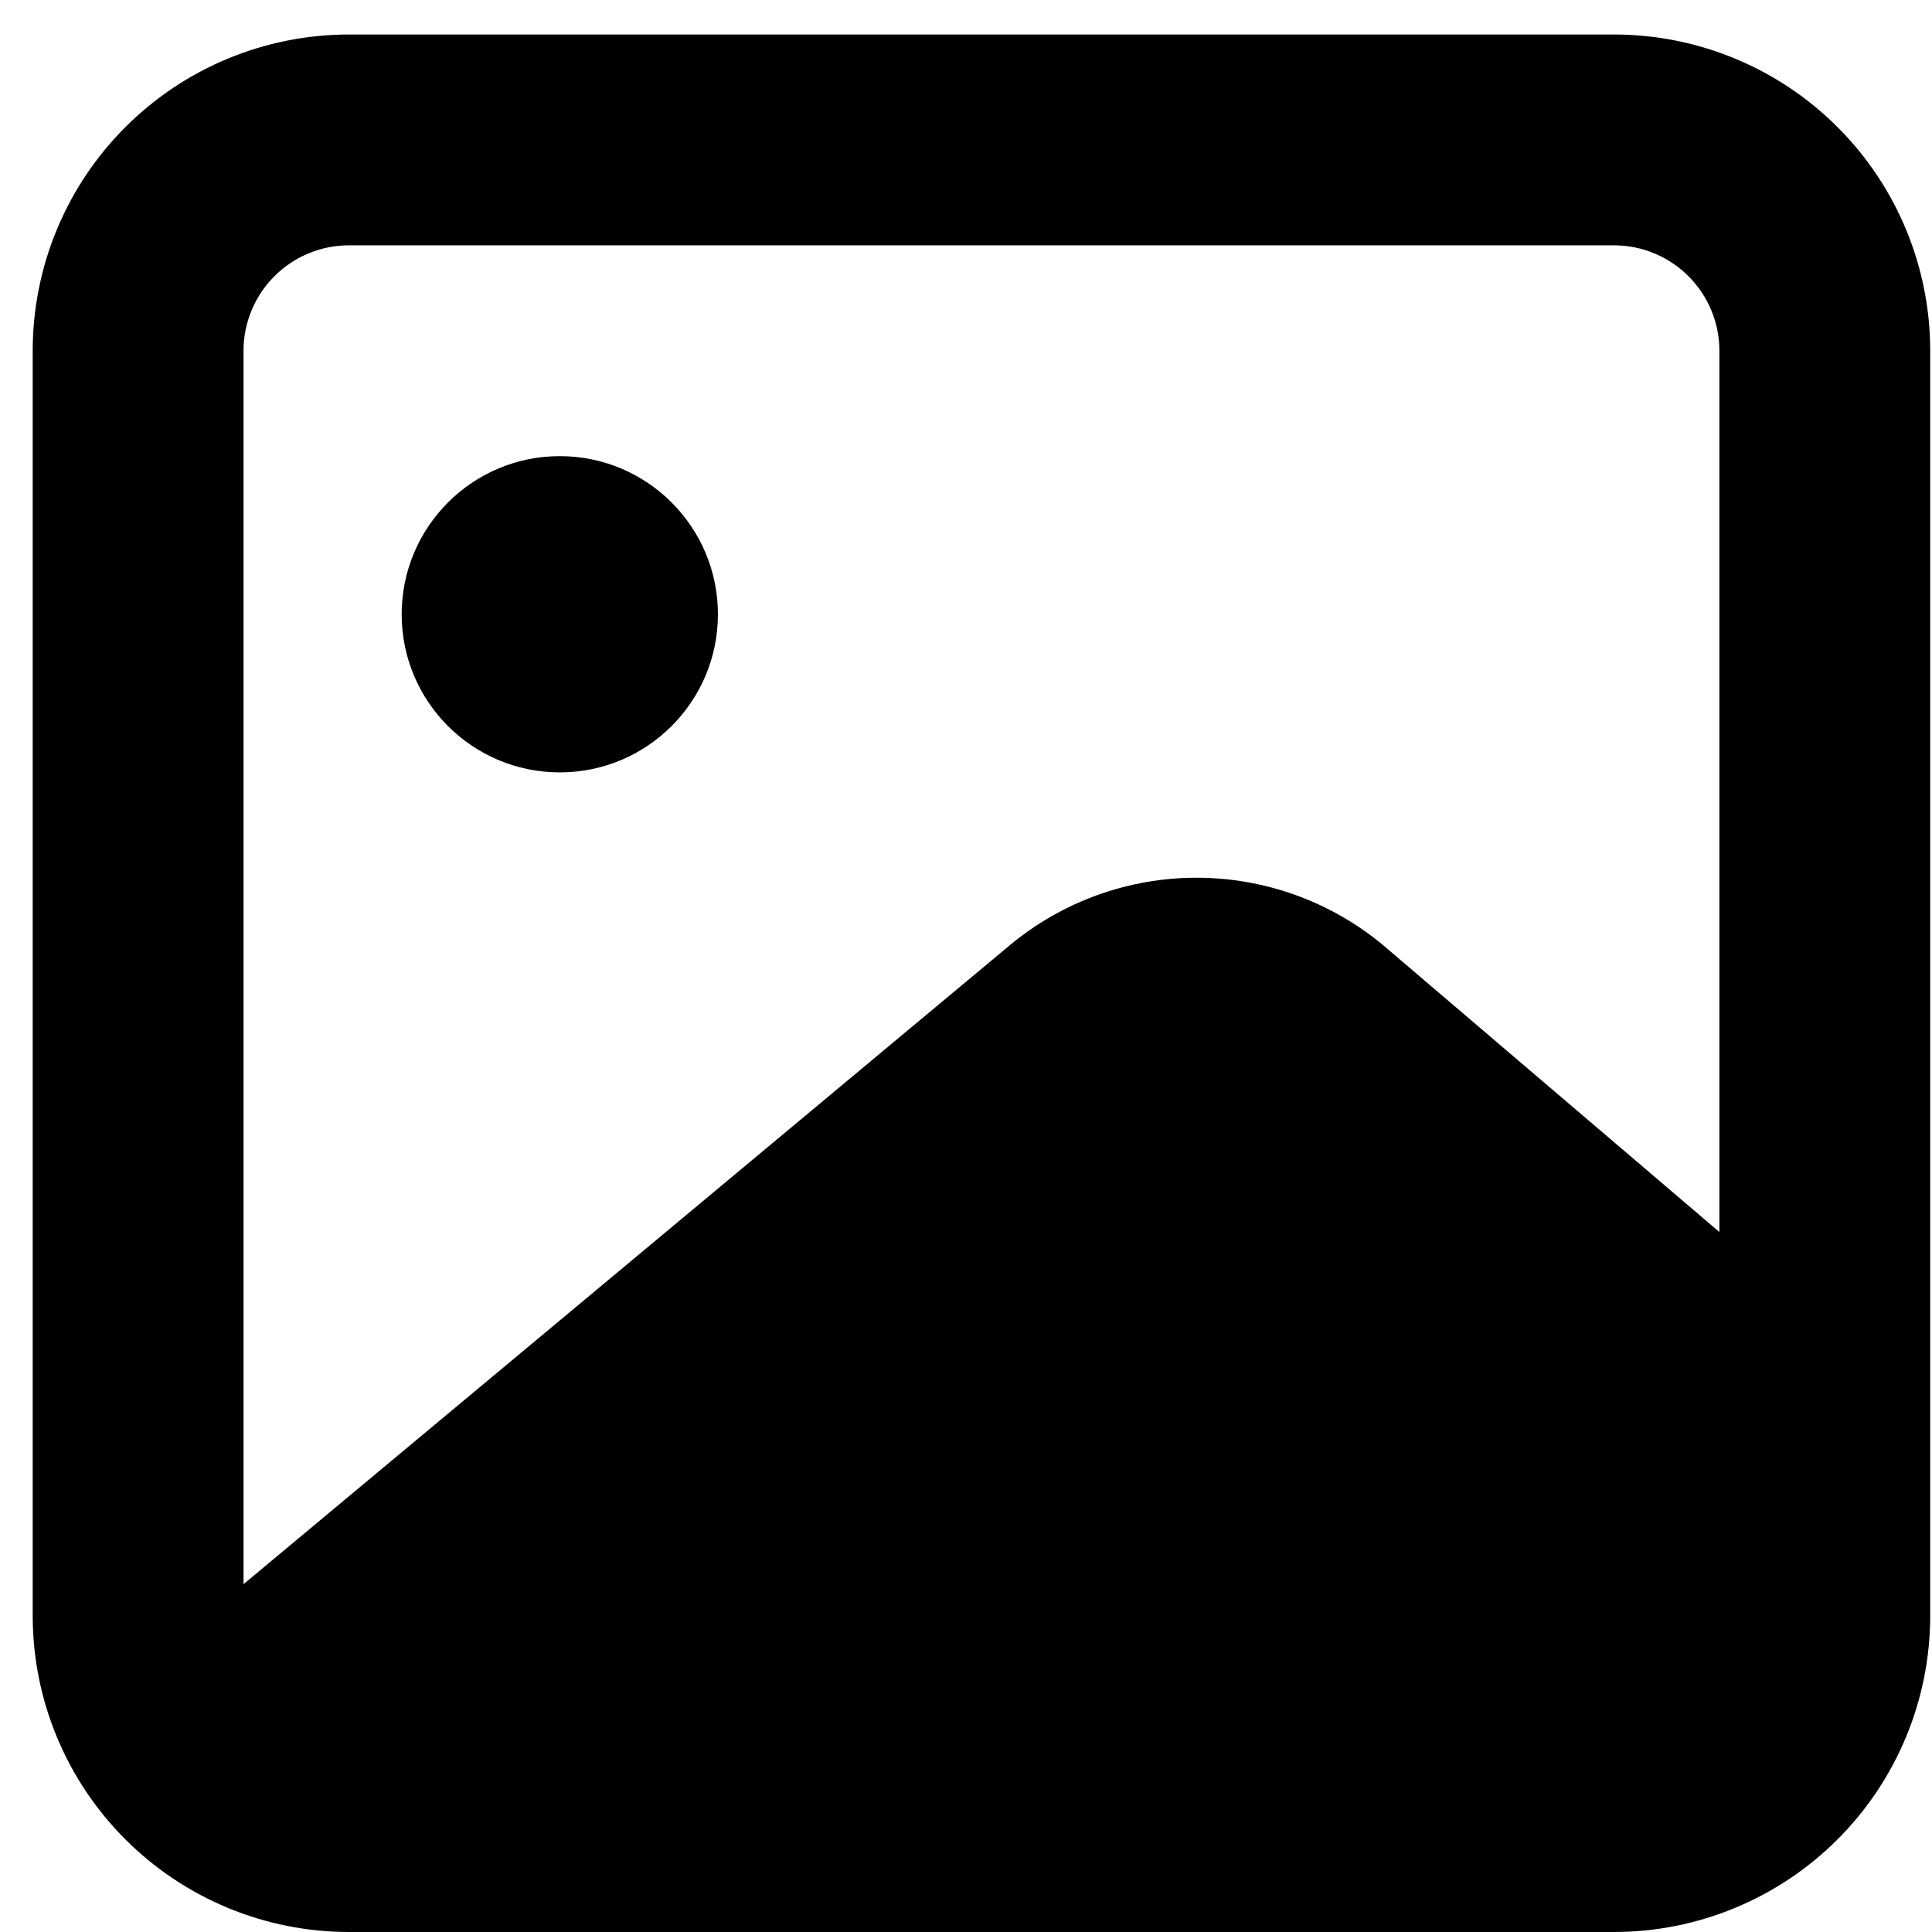 <svg width="42" height="42" viewBox="0 0 42 42" fill="none"
    xmlns="http://www.w3.org/2000/svg">
    <path d="M35.086 0.75H7.586C5.763 0.75 4.014 1.474 2.725 2.764C1.435 4.053 0.711 5.802 0.711 7.625V35.125C0.711 36.948 1.435 38.697 2.725 39.986C4.014 41.276 5.763 42 7.586 42H35.086C36.909 42 38.658 41.276 39.947 39.986C41.237 38.697 41.961 36.948 41.961 35.125V7.625C41.961 5.802 41.237 4.053 39.947 2.764C38.658 1.474 36.909 0.75 35.086 0.75ZM7.586 5.333H35.086C35.694 5.333 36.277 5.575 36.706 6.005C37.136 6.434 37.378 7.017 37.378 7.625V26.783L30.044 20.527C28.908 19.592 27.482 19.081 26.011 19.081C24.54 19.081 23.114 19.592 21.978 20.527L5.294 34.438V7.625C5.294 7.017 5.536 6.434 5.965 6.005C6.395 5.575 6.978 5.333 7.586 5.333V5.333Z" fill="currentColor"/>
    <path d="M12.169 16.791C14.068 16.791 15.607 15.252 15.607 13.354C15.607 11.456 14.068 9.916 12.169 9.916C10.271 9.916 8.732 11.456 8.732 13.354C8.732 15.252 10.271 16.791 12.169 16.791Z" fill="currentColor"/>
</svg>
